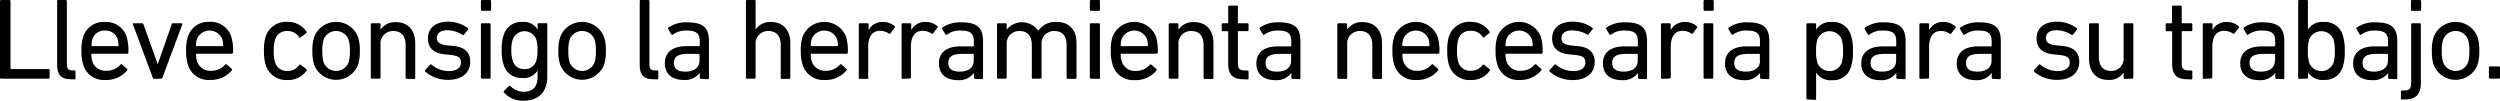 <svg xmlns="http://www.w3.org/2000/svg" viewBox="0 0 475.52 19.16"><title>13c</title><g id="Capa_2" data-name="Capa 2"><g id="respuestas_contorno" data-name="respuestas contorno"><path d="M0,.22A.21.21,0,0,1,.22,0H1.74A.21.21,0,0,1,2,.22V13c0,.09,0,.14.13.14H9.22a.2.2,0,0,1,.22.22v1.38a.21.21,0,0,1-.22.22h-9A.21.21,0,0,1,0,14.74Z"/><path d="M13.44,15.07c-1.85,0-2.57-.88-2.57-2.77V.22A.21.21,0,0,1,11.09,0H12.5a.21.21,0,0,1,.22.22v12c0,.88.33,1.17,1,1.17h.42a.2.2,0,0,1,.22.22v1.27a.21.21,0,0,1-.22.22Z"/><path d="M15.84,12.34a8.25,8.25,0,0,1-.35-2.66A8.17,8.17,0,0,1,15.82,7,4.07,4.07,0,0,1,20,4.18,4.07,4.07,0,0,1,24.09,7a9.18,9.18,0,0,1,.33,3,.21.21,0,0,1-.24.22H17.51a.12.12,0,0,0-.13.13,3.92,3.92,0,0,0,.18,1.28,2.6,2.6,0,0,0,2.66,1.83,3.43,3.43,0,0,0,2.7-1.17c.12-.11.23-.13.33,0l.91.81a.2.2,0,0,1,0,.31,5.13,5.13,0,0,1-4.12,1.8A4.07,4.07,0,0,1,15.84,12.34ZM22.4,8.78c.09,0,.13,0,.13-.13a3.71,3.71,0,0,0-.15-1.19A2.39,2.39,0,0,0,20,5.81a2.39,2.39,0,0,0-2.43,1.65,3.71,3.71,0,0,0-.15,1.19c0,.09,0,.13.13.13Z"/><path d="M29.33,15c-.16,0-.22-.09-.27-.22L25.28,4.64c-.05-.13,0-.22.17-.22H27c.16,0,.22.07.29.22L30,12.21h0l2.66-7.57A.27.27,0,0,1,33,4.42h1.49c.16,0,.22.09.18.22l-3.76,10.1a.3.3,0,0,1-.29.22Z"/><path d="M35.75,12.34a8.25,8.25,0,0,1-.35-2.66A8.17,8.17,0,0,1,35.73,7a4.06,4.06,0,0,1,4.13-2.84A4.07,4.07,0,0,1,44,7a9.18,9.18,0,0,1,.33,3,.21.21,0,0,1-.24.22H37.42a.12.12,0,0,0-.13.13,3.92,3.92,0,0,0,.18,1.28,2.6,2.6,0,0,0,2.66,1.83,3.43,3.43,0,0,0,2.7-1.17.22.22,0,0,1,.33,0l.91.81a.2.2,0,0,1,0,.31A5.13,5.13,0,0,1,40,15.2,4.07,4.07,0,0,1,35.75,12.34Zm6.56-3.56a.12.12,0,0,0,.13-.13,3.68,3.68,0,0,0-.16-1.19,2.6,2.6,0,0,0-4.84,0,3.71,3.71,0,0,0-.15,1.19c0,.09,0,.13.13.13Z"/><path d="M50.51,7a4.09,4.09,0,0,1,4.16-2.84A4.22,4.22,0,0,1,58.28,6a.22.22,0,0,1-.07.31l-1,.79a.19.19,0,0,1-.3,0A2.59,2.59,0,0,0,54.67,5.9a2.28,2.28,0,0,0-2.35,1.65,6.85,6.85,0,0,0-.25,2.13,6.94,6.94,0,0,0,.25,2.16,2.28,2.28,0,0,0,2.35,1.65,2.6,2.6,0,0,0,2.27-1.15.19.19,0,0,1,.3,0l1,.79a.22.22,0,0,1,.07.31,4.22,4.22,0,0,1-3.61,1.78,4.09,4.09,0,0,1-4.16-2.83,9.08,9.08,0,0,1-.33-2.69A9,9,0,0,1,50.51,7Z"/><path d="M59.77,12.37a8,8,0,0,1-.35-2.69A7.92,7.92,0,0,1,59.77,7a4.47,4.47,0,0,1,8.32,0,7.92,7.92,0,0,1,.35,2.66,8,8,0,0,1-.35,2.69,4.47,4.47,0,0,1-8.32,0Zm6.54-.53a7.13,7.13,0,0,0,.24-2.16,6.91,6.91,0,0,0-.24-2.13,2.54,2.54,0,0,0-4.76,0,6.91,6.91,0,0,0-.24,2.13,7.13,7.13,0,0,0,.24,2.16,2.54,2.54,0,0,0,4.76,0Z"/><path d="M77.37,15a.21.21,0,0,1-.22-.22V8.58c0-1.69-.77-2.68-2.35-2.68a2.36,2.36,0,0,0-2.42,2.57v6.27a.21.21,0,0,1-.22.22H70.75a.21.21,0,0,1-.22-.22V4.64a.21.21,0,0,1,.22-.22h1.41a.21.21,0,0,1,.22.22v1h0a3.35,3.35,0,0,1,2.95-1.43c2.29,0,3.65,1.56,3.65,4v6.6a.21.21,0,0,1-.22.22Z"/><path d="M80.89,13.62a.21.21,0,0,1,0-.31l.9-1a.21.21,0,0,1,.31,0,5.1,5.1,0,0,0,3.26,1.21c1.54,0,2.31-.66,2.31-1.6s-.4-1.3-2-1.48l-1.12-.11c-2.07-.22-3.15-1.25-3.15-3,0-2,1.44-3.21,3.92-3.21A6.3,6.3,0,0,1,89,5.35a.21.21,0,0,1,0,.3l-.75.95a.21.21,0,0,1-.31,0,5.54,5.54,0,0,0-2.84-.85c-1.32,0-2,.59-2,1.45s.51,1.27,2.07,1.43l1.1.11c2.13.2,3.17,1.27,3.17,3,0,2.07-1.5,3.45-4.25,3.45A6.55,6.55,0,0,1,80.89,13.62Z"/><path d="M91.69,2.05a.21.21,0,0,1-.22-.22V.22A.21.21,0,0,1,91.69,0h1.5a.21.21,0,0,1,.22.22V1.83a.21.21,0,0,1-.22.22Zm0,12.91a.21.21,0,0,1-.22-.22V4.64a.21.21,0,0,1,.22-.22h1.41a.21.21,0,0,1,.22.22v10.1a.21.21,0,0,1-.22.22Z"/><path d="M95.87,17.6a.21.21,0,0,1,0-.31l.9-.9a.21.21,0,0,1,.33,0,3.5,3.5,0,0,0,2.48,1.06c1.74,0,2.67-.9,2.67-2.84V13.38h0a3,3,0,0,1-2.92,1.45,3.45,3.45,0,0,1-3.54-2.55,8.12,8.12,0,0,1-.36-2.78,8.06,8.06,0,0,1,.36-2.77,3.45,3.45,0,0,1,3.54-2.55,3,3,0,0,1,2.92,1.45h0v-1a.21.21,0,0,1,.22-.22h1.41a.21.21,0,0,1,.22.22V14.5c0,3-1.63,4.66-4.6,4.66A4.76,4.76,0,0,1,95.87,17.6ZM102,11.55a6.59,6.59,0,0,0,.24-2.05,6.65,6.65,0,0,0-.24-2,2.38,2.38,0,0,0-4.47,0,6.46,6.46,0,0,0-.27,2,6.4,6.4,0,0,0,.27,2.05,2.16,2.16,0,0,0,2.22,1.59A2.19,2.19,0,0,0,102,11.55Z"/><path d="M106.57,12.37a7.75,7.75,0,0,1-.36-2.69A7.64,7.64,0,0,1,106.57,7a4.46,4.46,0,0,1,8.31,0,7.64,7.64,0,0,1,.36,2.66,7.75,7.75,0,0,1-.36,2.69,4.47,4.47,0,0,1-8.31,0Zm6.53-.53a6.82,6.82,0,0,0,.24-2.16,6.61,6.61,0,0,0-.24-2.13,2.53,2.53,0,0,0-4.75,0,6.61,6.61,0,0,0-.24,2.13,6.82,6.82,0,0,0,.24,2.16,2.53,2.53,0,0,0,4.75,0Z"/><path d="M124.25,15.07c-1.84,0-2.57-.88-2.57-2.77V.22A.21.21,0,0,1,121.9,0h1.41a.21.21,0,0,1,.22.22v12c0,.88.33,1.17,1,1.17H125a.2.2,0,0,1,.22.22v1.27a.21.21,0,0,1-.22.22Z"/><path d="M133.32,15a.21.21,0,0,1-.22-.22v-.92h0A3.47,3.47,0,0,1,130,15.2c-2,0-3.54-1-3.54-3.16s1.54-3.26,4.11-3.26h2.4c.09,0,.13,0,.13-.13V7.88c0-1.46-.57-2.07-2.53-2.07a4.09,4.09,0,0,0-2.55.75.2.2,0,0,1-.31,0l-.59-1a.23.23,0,0,1,0-.31,5.9,5.9,0,0,1,3.59-1c3,0,4.14,1,4.14,3.59v7a.21.21,0,0,1-.22.22Zm-.27-3.41V10.38a.12.12,0,0,0-.13-.13h-2.11c-1.83,0-2.62.53-2.62,1.72s.79,1.65,2.2,1.65C132,13.62,133.05,12.85,133.05,11.55Z"/><path d="M148.72,15a.21.21,0,0,1-.22-.22V8.58c0-1.69-.77-2.68-2.36-2.68a2.36,2.36,0,0,0-2.42,2.57v6.27a.21.21,0,0,1-.22.22h-1.41a.2.2,0,0,1-.21-.22V.22a.2.2,0,0,1,.21-.22h1.41a.21.21,0,0,1,.22.22V5.61h0a3.32,3.32,0,0,1,2.94-1.43c2.29,0,3.66,1.56,3.66,4v6.6a.21.21,0,0,1-.22.22Z"/><path d="M152.68,12.34a8.2,8.2,0,0,1-.36-2.66A8.17,8.17,0,0,1,152.65,7a4.44,4.44,0,0,1,8.28,0,9.18,9.18,0,0,1,.33,3,.21.21,0,0,1-.24.22h-6.67a.12.12,0,0,0-.13.13,4,4,0,0,0,.17,1.28,2.62,2.62,0,0,0,2.67,1.83,3.43,3.43,0,0,0,2.7-1.17.22.22,0,0,1,.33,0l.9.81a.21.21,0,0,1,0,.31,5.13,5.13,0,0,1-4.12,1.8A4.07,4.07,0,0,1,152.68,12.34Zm6.55-3.56c.09,0,.14,0,.14-.13a3.68,3.68,0,0,0-.16-1.19,2.6,2.6,0,0,0-4.84,0,3.71,3.71,0,0,0-.15,1.19c0,.09,0,.13.13.13Z"/><path d="M163.57,15a.2.2,0,0,1-.22-.22V4.64a.2.2,0,0,1,.22-.22H165a.2.2,0,0,1,.22.22V5.72h0A2.93,2.93,0,0,1,168,4.18a3.26,3.26,0,0,1,2.16.79c.11.11.13.2,0,.31l-.81,1.08a.2.2,0,0,1-.31,0,3,3,0,0,0-1.63-.5c-1.61,0-2.27,1.25-2.27,3.08v5.76A.2.2,0,0,1,165,15Z"/><path d="M171.71,15a.2.2,0,0,1-.22-.22V4.64a.2.2,0,0,1,.22-.22h1.4a.2.2,0,0,1,.22.22V5.72h0a2.93,2.93,0,0,1,2.79-1.54,3.26,3.26,0,0,1,2.16.79c.11.11.13.2,0,.31l-.81,1.08a.2.2,0,0,1-.31,0,3,3,0,0,0-1.63-.5c-1.61,0-2.27,1.25-2.27,3.08v5.76a.2.2,0,0,1-.22.22Z"/><path d="M185.48,15a.21.21,0,0,1-.22-.22v-.92h0a3.47,3.47,0,0,1-3.13,1.38c-2,0-3.54-1-3.54-3.16s1.54-3.26,4.11-3.26h2.4c.09,0,.13,0,.13-.13V7.88c0-1.46-.57-2.07-2.53-2.07a4.12,4.12,0,0,0-2.55.75.2.2,0,0,1-.31,0l-.59-1a.24.24,0,0,1,0-.31,5.92,5.92,0,0,1,3.59-1c3,0,4.14,1,4.14,3.59v7a.21.21,0,0,1-.22.22Zm-.27-3.41V10.38a.12.12,0,0,0-.13-.13H183c-1.83,0-2.62.53-2.62,1.72s.79,1.65,2.2,1.65C184.2,13.62,185.21,12.85,185.21,11.55Z"/><path d="M203.1,15a.21.21,0,0,1-.22-.22V8.58c0-1.69-.77-2.68-2.35-2.68a2.37,2.37,0,0,0-2.42,2.57v6.27a.21.21,0,0,1-.22.22h-1.41a.21.21,0,0,1-.22-.22V8.58c0-1.69-.77-2.68-2.36-2.68a2.36,2.36,0,0,0-2.42,2.57v6.27a.2.2,0,0,1-.22.22h-1.4a.2.2,0,0,1-.22-.22V4.64a.2.2,0,0,1,.22-.22h1.4a.2.2,0,0,1,.22.22v1h0a3.73,3.73,0,0,1,6,.22h0A3.92,3.92,0,0,1,201,4.18c2.44,0,3.76,1.56,3.76,4v6.6a.21.21,0,0,1-.22.22Z"/><path d="M207.52,2.05a.21.21,0,0,1-.22-.22V.22a.21.21,0,0,1,.22-.22H209a.21.21,0,0,1,.22.22V1.83a.21.21,0,0,1-.22.22Zm0,12.91a.21.21,0,0,1-.23-.22V4.64a.21.21,0,0,1,.23-.22H209a.2.2,0,0,1,.22.22v10.1A.2.2,0,0,1,209,15Z"/><path d="M211.63,12.34a8.54,8.54,0,0,1-.35-2.66A8.17,8.17,0,0,1,211.61,7a4.44,4.44,0,0,1,8.28,0,9.18,9.18,0,0,1,.33,3c0,.14-.09.22-.25.22h-6.66a.12.12,0,0,0-.14.13,3.92,3.92,0,0,0,.18,1.28A2.6,2.6,0,0,0,216,13.49a3.44,3.44,0,0,0,2.71-1.17.22.22,0,0,1,.33,0l.9.81a.2.2,0,0,1,0,.31,5.09,5.09,0,0,1-4.11,1.8A4.08,4.08,0,0,1,211.63,12.34Zm6.56-3.56c.09,0,.13,0,.13-.13a3.71,3.71,0,0,0-.15-1.19,2.6,2.6,0,0,0-4.84,0,3.68,3.68,0,0,0-.16,1.19c0,.09.05.13.14.13Z"/><path d="M229.15,15a.21.21,0,0,1-.22-.22V8.58c0-1.69-.77-2.68-2.36-2.68a2.36,2.36,0,0,0-2.42,2.57v6.27a.21.21,0,0,1-.22.22h-1.41a.21.21,0,0,1-.22-.22V4.64a.21.21,0,0,1,.22-.22h1.41a.21.21,0,0,1,.22.22v1h0a3.35,3.35,0,0,1,3-1.43c2.29,0,3.66,1.56,3.66,4v6.6a.21.21,0,0,1-.22.22Z"/><path d="M236.45,15.07c-2,0-2.84-.92-2.84-3v-6c0-.09,0-.13-.13-.13h-.88a.21.21,0,0,1-.22-.22V4.64a.21.21,0,0,1,.22-.22h.88c.09,0,.13,0,.13-.13v-3a.21.21,0,0,1,.22-.22h1.41a.21.21,0,0,1,.22.22v3c0,.09,0,.13.13.13h1.67a.21.21,0,0,1,.23.22V5.7a.21.21,0,0,1-.23.22h-1.67c-.09,0-.13,0-.13.13v6c0,1.06.4,1.35,1.34,1.35h.46a.21.21,0,0,1,.23.22v1.27a.21.21,0,0,1-.23.22Z"/><path d="M245.84,15a.2.2,0,0,1-.21-.22v-.92h0a3.45,3.45,0,0,1-3.12,1.38c-2,0-3.54-1-3.54-3.16s1.54-3.26,4.11-3.26h2.4c.09,0,.13,0,.13-.13V7.88c0-1.46-.57-2.07-2.53-2.07a4.07,4.07,0,0,0-2.55.75.2.2,0,0,1-.31,0l-.59-1a.23.23,0,0,1,0-.31,5.88,5.88,0,0,1,3.59-1c3,0,4.13,1,4.13,3.59v7a.2.2,0,0,1-.22.22Zm-.26-3.41V10.38a.12.12,0,0,0-.13-.13h-2.11c-1.83,0-2.62.53-2.62,1.72s.79,1.65,2.2,1.65C244.57,13.62,245.58,12.85,245.58,11.55Z"/><path d="M261.25,15a.21.21,0,0,1-.23-.22V8.58c0-1.69-.77-2.68-2.35-2.68a2.36,2.36,0,0,0-2.42,2.57v6.27A.21.21,0,0,1,256,15h-1.41a.21.21,0,0,1-.22-.22V4.64a.21.21,0,0,1,.22-.22H256a.21.21,0,0,1,.22.22v1h0a3.35,3.35,0,0,1,3-1.43c2.29,0,3.65,1.56,3.65,4v6.6a.2.2,0,0,1-.22.22Z"/><path d="M265.2,12.34a8.25,8.25,0,0,1-.35-2.66A8.17,8.17,0,0,1,265.18,7a4.44,4.44,0,0,1,8.28,0,9.47,9.47,0,0,1,.33,3c0,.14-.09.22-.25.22h-6.66a.12.12,0,0,0-.14.13,3.92,3.92,0,0,0,.18,1.28,2.6,2.6,0,0,0,2.66,1.83,3.44,3.44,0,0,0,2.71-1.17.22.22,0,0,1,.33,0l.9.81a.2.2,0,0,1,0,.31,5.09,5.09,0,0,1-4.11,1.8A4.08,4.08,0,0,1,265.2,12.34Zm6.56-3.56c.09,0,.13,0,.13-.13a3.71,3.71,0,0,0-.15-1.19,2.6,2.6,0,0,0-4.84,0,3.68,3.68,0,0,0-.16,1.19c0,.09.05.13.14.13Z"/><path d="M275.57,7a4.07,4.07,0,0,1,4.15-2.84A4.22,4.22,0,0,1,283.33,6c.07.11.07.2-.06.31l-1,.79A.2.2,0,0,1,282,7a2.59,2.59,0,0,0-2.27-1.14,2.28,2.28,0,0,0-2.35,1.65,6.89,6.89,0,0,0-.24,2.13,7,7,0,0,0,.24,2.16,2.28,2.28,0,0,0,2.35,1.65A2.6,2.6,0,0,0,282,12.34a.2.2,0,0,1,.31,0l1,.79c.13.11.13.2.06.31a4.22,4.22,0,0,1-3.61,1.78,4.07,4.07,0,0,1-4.15-2.83,9.08,9.08,0,0,1-.33-2.69A9,9,0,0,1,275.57,7Z"/><path d="M284.83,12.34a8.2,8.2,0,0,1-.36-2.66A8.17,8.17,0,0,1,284.8,7a4.44,4.44,0,0,1,8.28,0,9.18,9.18,0,0,1,.33,3,.21.21,0,0,1-.24.22H286.5a.12.12,0,0,0-.13.13,4,4,0,0,0,.17,1.28,2.62,2.62,0,0,0,2.67,1.83,3.43,3.43,0,0,0,2.7-1.17.22.22,0,0,1,.33,0l.9.81a.21.21,0,0,1,0,.31,5.13,5.13,0,0,1-4.12,1.8A4.07,4.07,0,0,1,284.83,12.34Zm6.55-3.56c.09,0,.14,0,.14-.13a3.68,3.68,0,0,0-.16-1.19,2.6,2.6,0,0,0-4.84,0,3.71,3.71,0,0,0-.15,1.19c0,.09,0,.13.13.13Z"/><path d="M294.77,13.62a.21.21,0,0,1,0-.31l.9-1a.21.21,0,0,1,.31,0,5.07,5.07,0,0,0,3.26,1.21c1.54,0,2.31-.66,2.31-1.6s-.4-1.3-2.05-1.48l-1.12-.11c-2.07-.22-3.15-1.25-3.15-3,0-2,1.43-3.21,3.92-3.21a6.3,6.3,0,0,1,3.74,1.17c.11.06.11.19,0,.3l-.74.95a.21.21,0,0,1-.31,0A5.54,5.54,0,0,0,299,5.79c-1.32,0-2,.59-2,1.45s.5,1.27,2.06,1.43l1.11.11c2.13.2,3.16,1.27,3.16,3,0,2.07-1.49,3.45-4.24,3.45A6.55,6.55,0,0,1,294.77,13.62Z"/><path d="M311.78,15a.21.21,0,0,1-.22-.22v-.92h0a3.47,3.47,0,0,1-3.13,1.38c-2,0-3.54-1-3.54-3.16s1.54-3.26,4.11-3.26h2.4c.09,0,.13,0,.13-.13V7.88c0-1.46-.57-2.07-2.53-2.07a4.09,4.09,0,0,0-2.55.75.2.2,0,0,1-.31,0l-.59-1a.23.23,0,0,1,0-.31,5.9,5.9,0,0,1,3.59-1c3,0,4.14,1,4.14,3.59v7a.21.21,0,0,1-.22.22Zm-.27-3.41V10.38a.12.12,0,0,0-.13-.13h-2.11c-1.83,0-2.62.53-2.62,1.72s.79,1.65,2.2,1.65C310.5,13.62,311.51,12.85,311.51,11.55Z"/><path d="M316.15,15a.21.21,0,0,1-.22-.22V4.64a.21.21,0,0,1,.22-.22h1.41a.21.21,0,0,1,.22.22V5.72h0a3,3,0,0,1,2.8-1.54,3.22,3.22,0,0,1,2.15.79c.12.11.14.2.05.31L322,6.36a.2.2,0,0,1-.31,0,3,3,0,0,0-1.63-.5c-1.61,0-2.27,1.25-2.27,3.08v5.76a.21.21,0,0,1-.22.22Z"/><path d="M324.25,2.05a.21.21,0,0,1-.22-.22V.22a.21.21,0,0,1,.22-.22h1.5a.21.21,0,0,1,.22.22V1.83a.21.21,0,0,1-.22.22Zm0,12.91a.21.21,0,0,1-.22-.22V4.64a.21.21,0,0,1,.22-.22h1.41a.21.21,0,0,1,.22.22v10.1a.21.21,0,0,1-.22.22Z"/><path d="M335,15a.21.21,0,0,1-.22-.22v-.92h0a3.47,3.47,0,0,1-3.13,1.38c-2,0-3.54-1-3.54-3.16s1.54-3.26,4.12-3.26h2.39c.09,0,.14,0,.14-.13V7.88c0-1.46-.58-2.07-2.53-2.07a4.13,4.13,0,0,0-2.56.75c-.11.08-.24.08-.3,0l-.6-1a.23.23,0,0,1,.05-.31,5.87,5.87,0,0,1,3.58-1c3,0,4.14,1,4.14,3.59v7a.21.21,0,0,1-.22.22Zm-.26-3.41V10.38a.12.12,0,0,0-.14-.13h-2.11c-1.82,0-2.62.53-2.62,1.72s.8,1.65,2.2,1.65C333.75,13.62,334.77,12.85,334.77,11.55Z"/><path d="M343.81,18.92a.2.2,0,0,1-.22-.22V4.64a.2.2,0,0,1,.22-.22h1.41a.21.21,0,0,1,.22.22v1h0a3.2,3.2,0,0,1,3-1.45,3.48,3.48,0,0,1,3.63,2.53,8.63,8.63,0,0,1,.37,3,8.65,8.65,0,0,1-.37,3,3.47,3.47,0,0,1-3.63,2.53,3.19,3.19,0,0,1-3-1.47h0v5a.21.21,0,0,1-.22.22Zm6.51-7a7.18,7.18,0,0,0,.24-2.2,7.39,7.39,0,0,0-.24-2.2,2.49,2.49,0,0,0-4.64,0,6.79,6.79,0,0,0-.24,2.2,6.63,6.63,0,0,0,.24,2.2,2.48,2.48,0,0,0,4.64,0Z"/><path d="M360.92,15a.21.21,0,0,1-.22-.22v-.92h0a3.45,3.45,0,0,1-3.12,1.38c-2,0-3.55-1-3.55-3.16s1.54-3.26,4.12-3.26h2.4c.09,0,.13,0,.13-.13V7.88c0-1.46-.57-2.07-2.53-2.07a4.07,4.07,0,0,0-2.55.75.2.2,0,0,1-.31,0l-.6-1a.24.24,0,0,1,.05-.31,5.88,5.88,0,0,1,3.59-1c3,0,4.13,1,4.13,3.59v7a.21.21,0,0,1-.22.22Zm-.26-3.41V10.38a.12.12,0,0,0-.13-.13h-2.11c-1.83,0-2.62.53-2.62,1.72s.79,1.65,2.2,1.65C359.65,13.62,360.66,12.85,360.66,11.55Z"/><path d="M365.3,15a.21.21,0,0,1-.22-.22V4.64a.21.21,0,0,1,.22-.22h1.41a.21.21,0,0,1,.22.22V5.72h0a2.94,2.94,0,0,1,2.8-1.54A3.26,3.26,0,0,1,371.9,5c.11.11.13.2.05.31l-.82,1.08a.2.2,0,0,1-.31,0,2.93,2.93,0,0,0-1.62-.5c-1.61,0-2.27,1.25-2.27,3.08v5.76a.21.21,0,0,1-.22.22Z"/><path d="M379.07,15a.21.21,0,0,1-.22-.22v-.92h0a3.45,3.45,0,0,1-3.12,1.38c-2,0-3.54-1-3.54-3.16s1.54-3.26,4.11-3.26h2.4c.09,0,.13,0,.13-.13V7.88c0-1.46-.57-2.07-2.53-2.07a4.07,4.07,0,0,0-2.55.75.2.2,0,0,1-.31,0l-.59-1a.23.23,0,0,1,0-.31,5.88,5.88,0,0,1,3.59-1c3,0,4.13,1,4.13,3.59v7a.21.21,0,0,1-.22.22Zm-.26-3.41V10.38a.12.12,0,0,0-.13-.13h-2.11c-1.83,0-2.62.53-2.62,1.72s.79,1.65,2.2,1.65C377.8,13.62,378.81,12.85,378.81,11.55Z"/><path d="M386.9,13.62a.23.23,0,0,1,0-.31l.91-1a.2.2,0,0,1,.3,0,5.1,5.1,0,0,0,3.26,1.21c1.54,0,2.31-.66,2.31-1.6s-.39-1.3-2.05-1.48l-1.12-.11c-2.07-.22-3.14-1.25-3.14-3,0-2,1.43-3.21,3.91-3.21A6.3,6.3,0,0,1,395,5.35a.21.21,0,0,1,.05.3l-.75.95a.21.21,0,0,1-.31,0,5.54,5.54,0,0,0-2.84-.85c-1.32,0-2,.59-2,1.45s.51,1.27,2.07,1.43l1.1.11c2.13.2,3.17,1.27,3.17,3,0,2.07-1.5,3.45-4.25,3.45A6.55,6.55,0,0,1,386.9,13.62Z"/><path d="M404.15,15a.21.21,0,0,1-.22-.22v-1h0A3.21,3.21,0,0,1,401,15.2c-2.31,0-3.65-1.58-3.65-4V4.64a.2.2,0,0,1,.22-.22H399a.2.2,0,0,1,.22.22v6.14c0,1.72.78,2.71,2.34,2.71a2.34,2.34,0,0,0,2.37-2.6V4.64a.21.21,0,0,1,.22-.22h1.41a.21.21,0,0,1,.22.22v10.1a.21.21,0,0,1-.22.22Z"/><path d="M416,15.07c-2.05,0-2.84-.92-2.84-3v-6a.12.12,0,0,0-.13-.13h-.88a.2.2,0,0,1-.22-.22V4.64a.2.2,0,0,1,.22-.22H413a.12.12,0,0,0,.13-.13v-3a.21.21,0,0,1,.22-.22h1.41a.21.21,0,0,1,.22.22v3c0,.09,0,.13.13.13h1.67a.21.21,0,0,1,.22.22V5.7a.21.21,0,0,1-.22.22h-1.67c-.09,0-.13,0-.13.13v6c0,1.06.39,1.35,1.34,1.35h.46a.2.2,0,0,1,.22.22v1.27a.21.21,0,0,1-.22.22Z"/><path d="M419.2,15a.21.21,0,0,1-.22-.22V4.64a.21.21,0,0,1,.22-.22h1.41a.21.21,0,0,1,.22.22V5.72h0a2.94,2.94,0,0,1,2.79-1.54A3.26,3.26,0,0,1,425.8,5c.11.11.13.2,0,.31L425,6.36a.2.2,0,0,1-.31,0,2.93,2.93,0,0,0-1.63-.5c-1.6,0-2.26,1.25-2.26,3.08v5.76a.21.21,0,0,1-.22.22Z"/><path d="M433,15a.21.21,0,0,1-.22-.22v-.92h0a3.45,3.45,0,0,1-3.12,1.38c-2,0-3.55-1-3.55-3.16s1.54-3.26,4.12-3.26h2.4a.12.12,0,0,0,.13-.13V7.88c0-1.46-.57-2.07-2.53-2.07a4.07,4.07,0,0,0-2.55.75.2.2,0,0,1-.31,0l-.6-1a.24.24,0,0,1,0-.31,5.87,5.87,0,0,1,3.58-1c3,0,4.14,1,4.14,3.59v7a.21.21,0,0,1-.22.22Zm-.26-3.41V10.38a.12.12,0,0,0-.13-.13h-2.12c-1.82,0-2.61.53-2.61,1.72s.79,1.65,2.2,1.65C431.7,13.62,432.71,12.85,432.71,11.55Z"/><path d="M437.35,15a.21.21,0,0,1-.22-.22V.22a.21.21,0,0,1,.22-.22h1.41a.21.21,0,0,1,.22.22V5.63h0a3.21,3.21,0,0,1,3-1.45,3.48,3.48,0,0,1,3.63,2.53,8.61,8.61,0,0,1,.38,3,8.62,8.62,0,0,1-.38,3A3.47,3.47,0,0,1,442,15.2a3.2,3.2,0,0,1-3-1.47h0v1a.21.21,0,0,1-.22.22Zm6.51-3.08a7.18,7.18,0,0,0,.24-2.2,7.39,7.39,0,0,0-.24-2.2,2.49,2.49,0,0,0-4.64,0,6.79,6.79,0,0,0-.24,2.2,6.63,6.63,0,0,0,.24,2.2,2.48,2.48,0,0,0,4.64,0Z"/><path d="M454.47,15a.2.2,0,0,1-.22-.22v-.92h0a3.44,3.44,0,0,1-3.12,1.38c-2,0-3.54-1-3.54-3.16s1.54-3.26,4.11-3.26h2.4c.09,0,.13,0,.13-.13V7.88c0-1.46-.57-2.07-2.53-2.07a4.09,4.09,0,0,0-2.55.75.2.2,0,0,1-.31,0l-.59-1a.23.23,0,0,1,0-.31,5.9,5.9,0,0,1,3.59-1c3,0,4.14,1,4.14,3.59v7a.21.21,0,0,1-.23.22Zm-.27-3.41V10.38a.12.12,0,0,0-.13-.13H452c-1.83,0-2.62.53-2.62,1.72s.79,1.65,2.2,1.65C453.19,13.62,454.2,12.85,454.2,11.55Z"/><path d="M456.88,18.92a.2.2,0,0,1-.21-.22V17.43a.2.2,0,0,1,.21-.22h.36c1,0,1.38-.29,1.38-1.41V4.64a.21.21,0,0,1,.22-.22h1.41a.21.21,0,0,1,.22.22V15.75c0,2.27-1,3.17-3.14,3.17ZM458.8,2.05a.21.21,0,0,1-.22-.22V.22A.21.21,0,0,1,458.8,0h1.5a.21.21,0,0,1,.22.22V1.83a.21.21,0,0,1-.22.22Z"/><path d="M462.91,12.37a8,8,0,0,1-.35-2.69A7.92,7.92,0,0,1,462.91,7a4.47,4.47,0,0,1,8.32,0,7.92,7.92,0,0,1,.35,2.66,8,8,0,0,1-.35,2.69,4.47,4.47,0,0,1-8.32,0Zm6.54-.53a7.13,7.13,0,0,0,.24-2.16,6.91,6.91,0,0,0-.24-2.13,2.53,2.53,0,0,0-4.75,0,6.57,6.57,0,0,0-.25,2.13,6.77,6.77,0,0,0,.25,2.16,2.53,2.53,0,0,0,4.75,0Z"/><path d="M473.41,12.85a.21.21,0,0,1,.22-.22h1.67a.21.21,0,0,1,.22.22v1.89a.21.21,0,0,1-.22.22h-1.67a.21.21,0,0,1-.22-.22Z"/></g></g></svg>